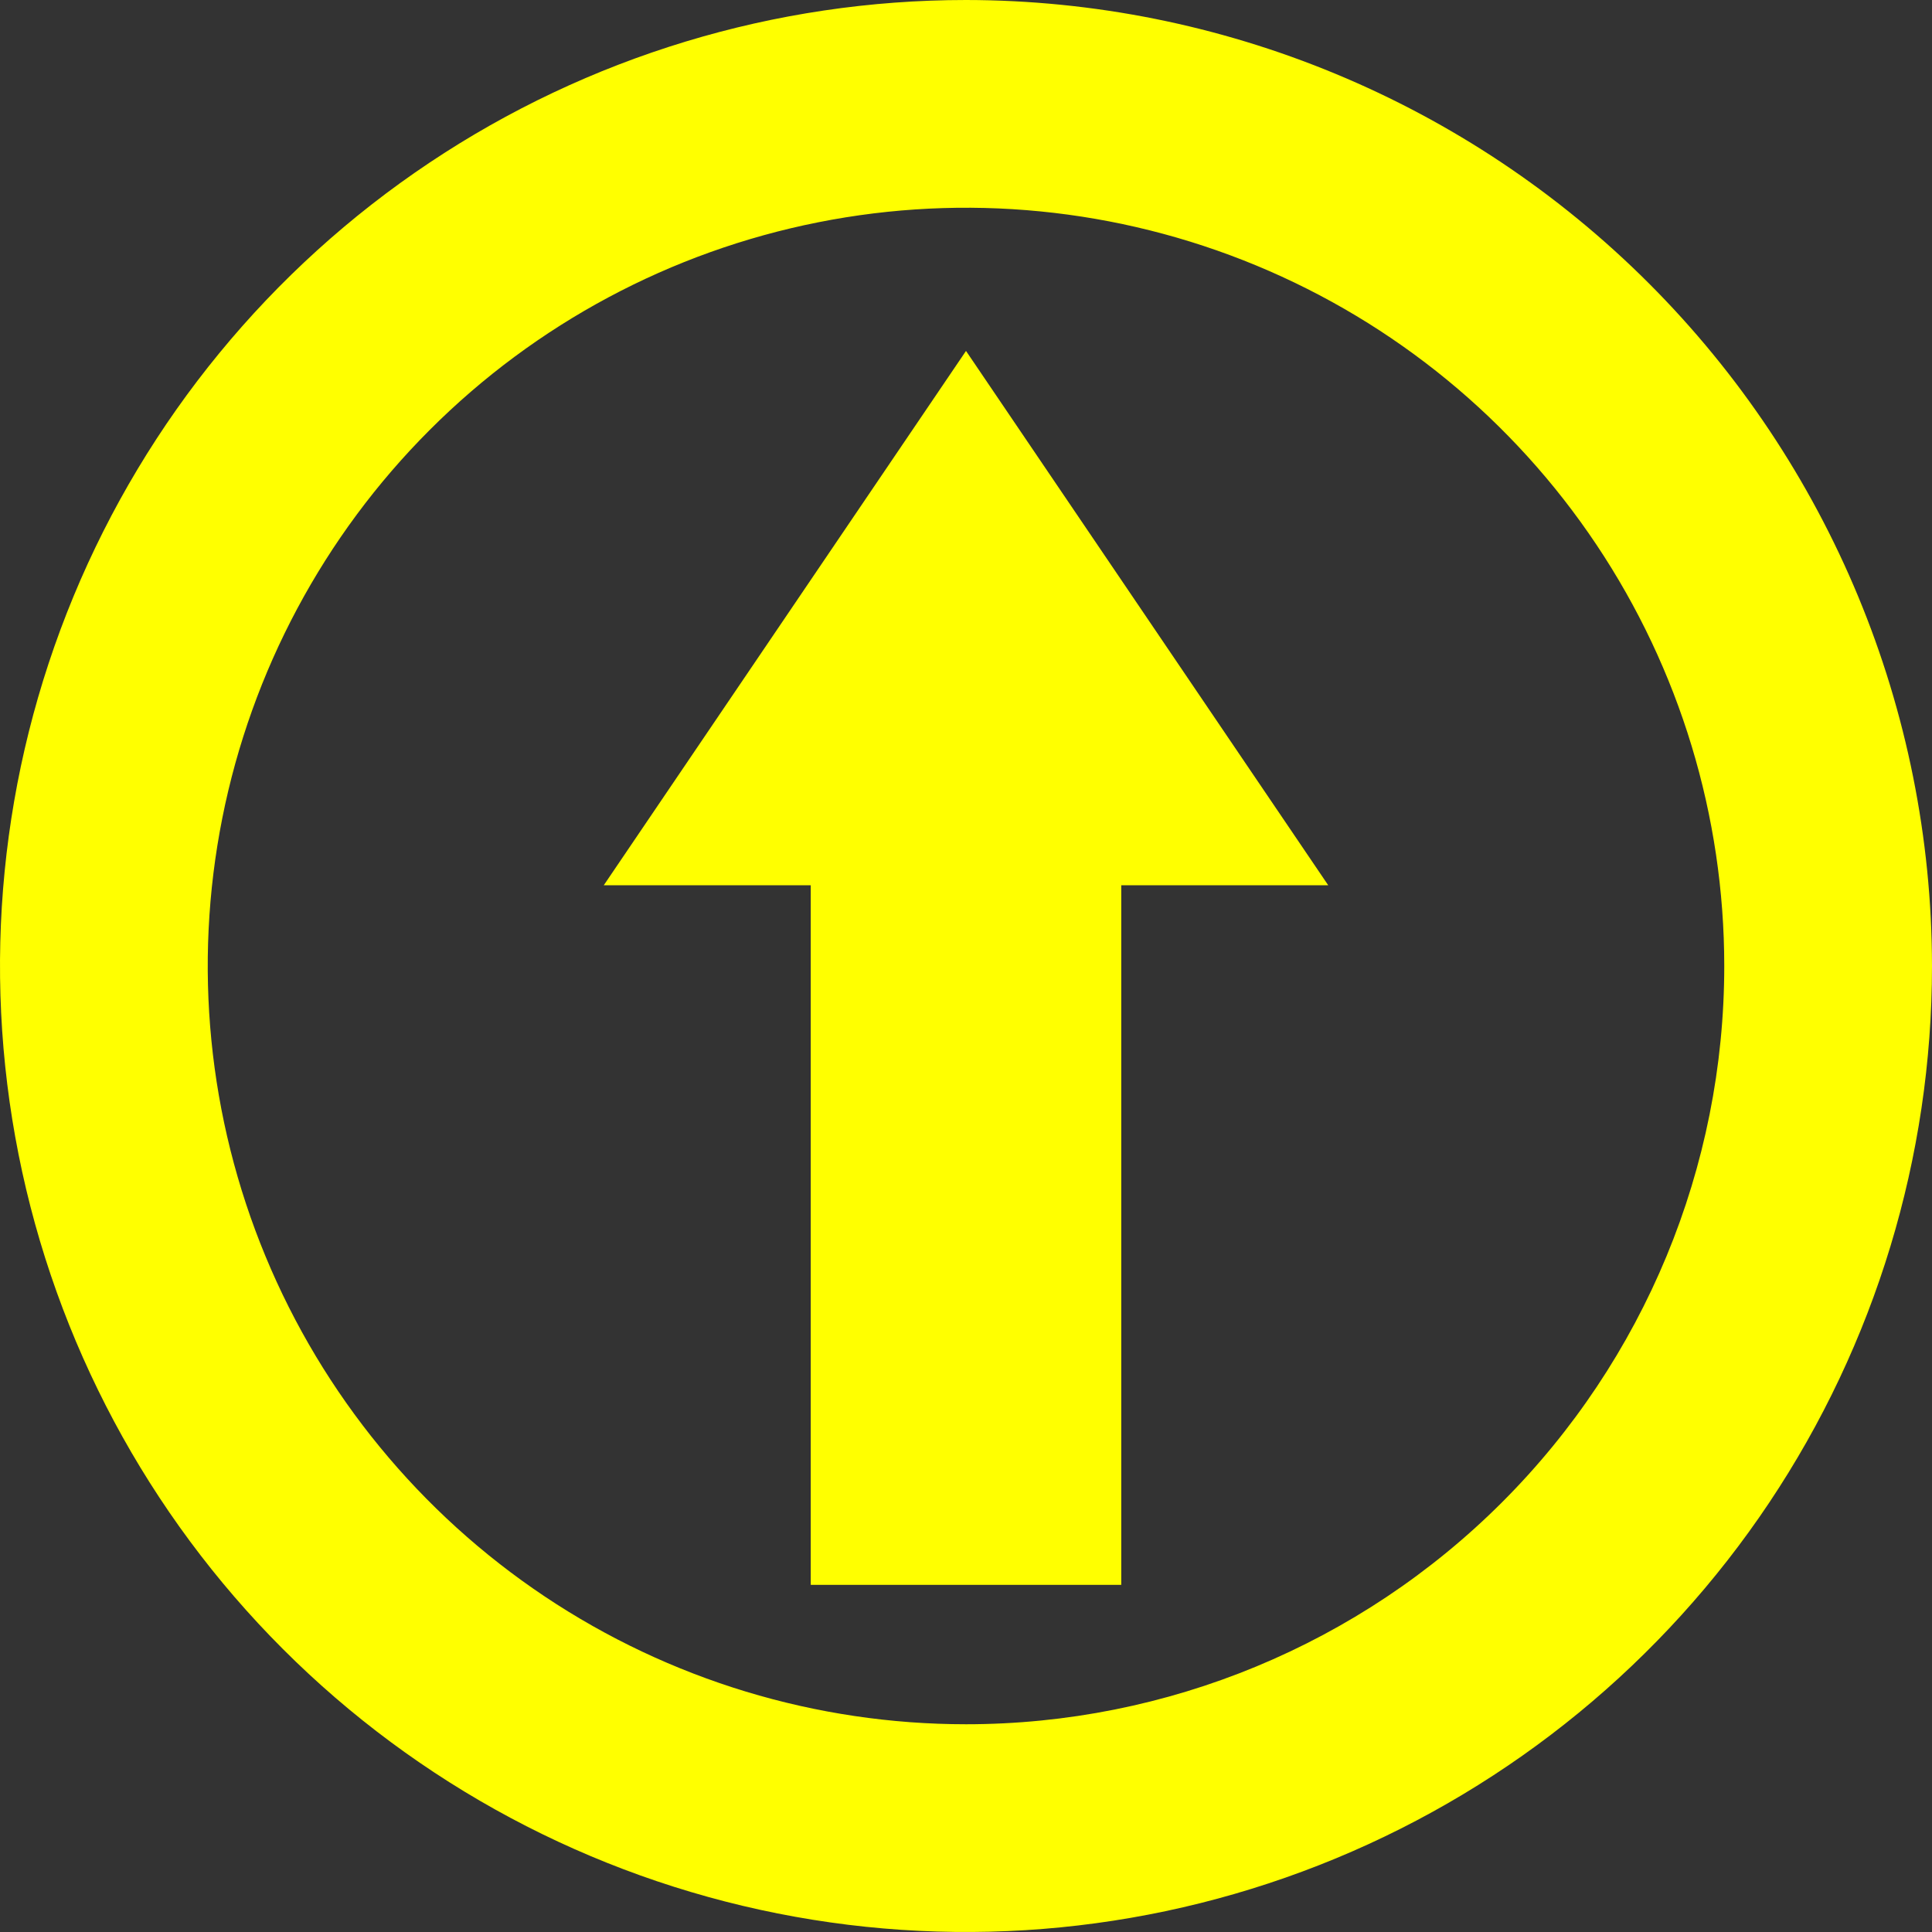 <svg width="512" height="512" viewBox="0 0 512 512" fill="none" xmlns="http://www.w3.org/2000/svg">
<rect x="0" y="0" width="512" height="512" fill="#333333" stroke="none"/>
<g clip-path="url(#clip0_1_8)">
<path d="M256 0C205.368 0 155.873 15.014 113.774 43.144C71.675 71.273 38.863 111.255 19.487 158.033C0.111 204.811 -4.959 256.284 4.919 305.943C14.797 355.602 39.178 401.217 74.981 437.019C110.783 472.822 156.398 497.203 206.057 507.081C255.716 516.959 307.189 511.889 353.967 492.513C400.745 473.137 440.727 440.325 468.856 398.226C496.986 356.127 512 306.632 512 256C511.927 188.127 484.932 123.055 436.939 75.061C388.945 27.068 323.873 0.073 256 0V0ZM256 456.946C216.257 456.946 177.406 445.161 144.36 423.081C111.315 401 85.559 369.617 70.35 332.899C55.141 296.181 51.161 255.777 58.915 216.797C66.668 177.818 85.807 142.012 113.91 113.91C142.012 85.807 177.818 66.668 216.797 58.915C255.777 51.161 296.181 55.141 332.899 70.35C369.617 85.559 401 111.315 423.081 144.36C445.161 177.406 456.946 216.257 456.946 256C456.946 309.294 435.775 360.406 398.09 398.09C360.406 435.775 309.294 456.946 256 456.946V456.946Z" fill="#FFFF00"/>
<path d="M214.857 234.61V420H297.143V234.61H352L256 93L160 234.61H214.857Z" fill="#FFFF00"/>
</g>
<defs>
<clipPath id="clip0_1_8">
<rect width="512" height="512" fill="white"/>
</clipPath>
</defs>
</svg>
